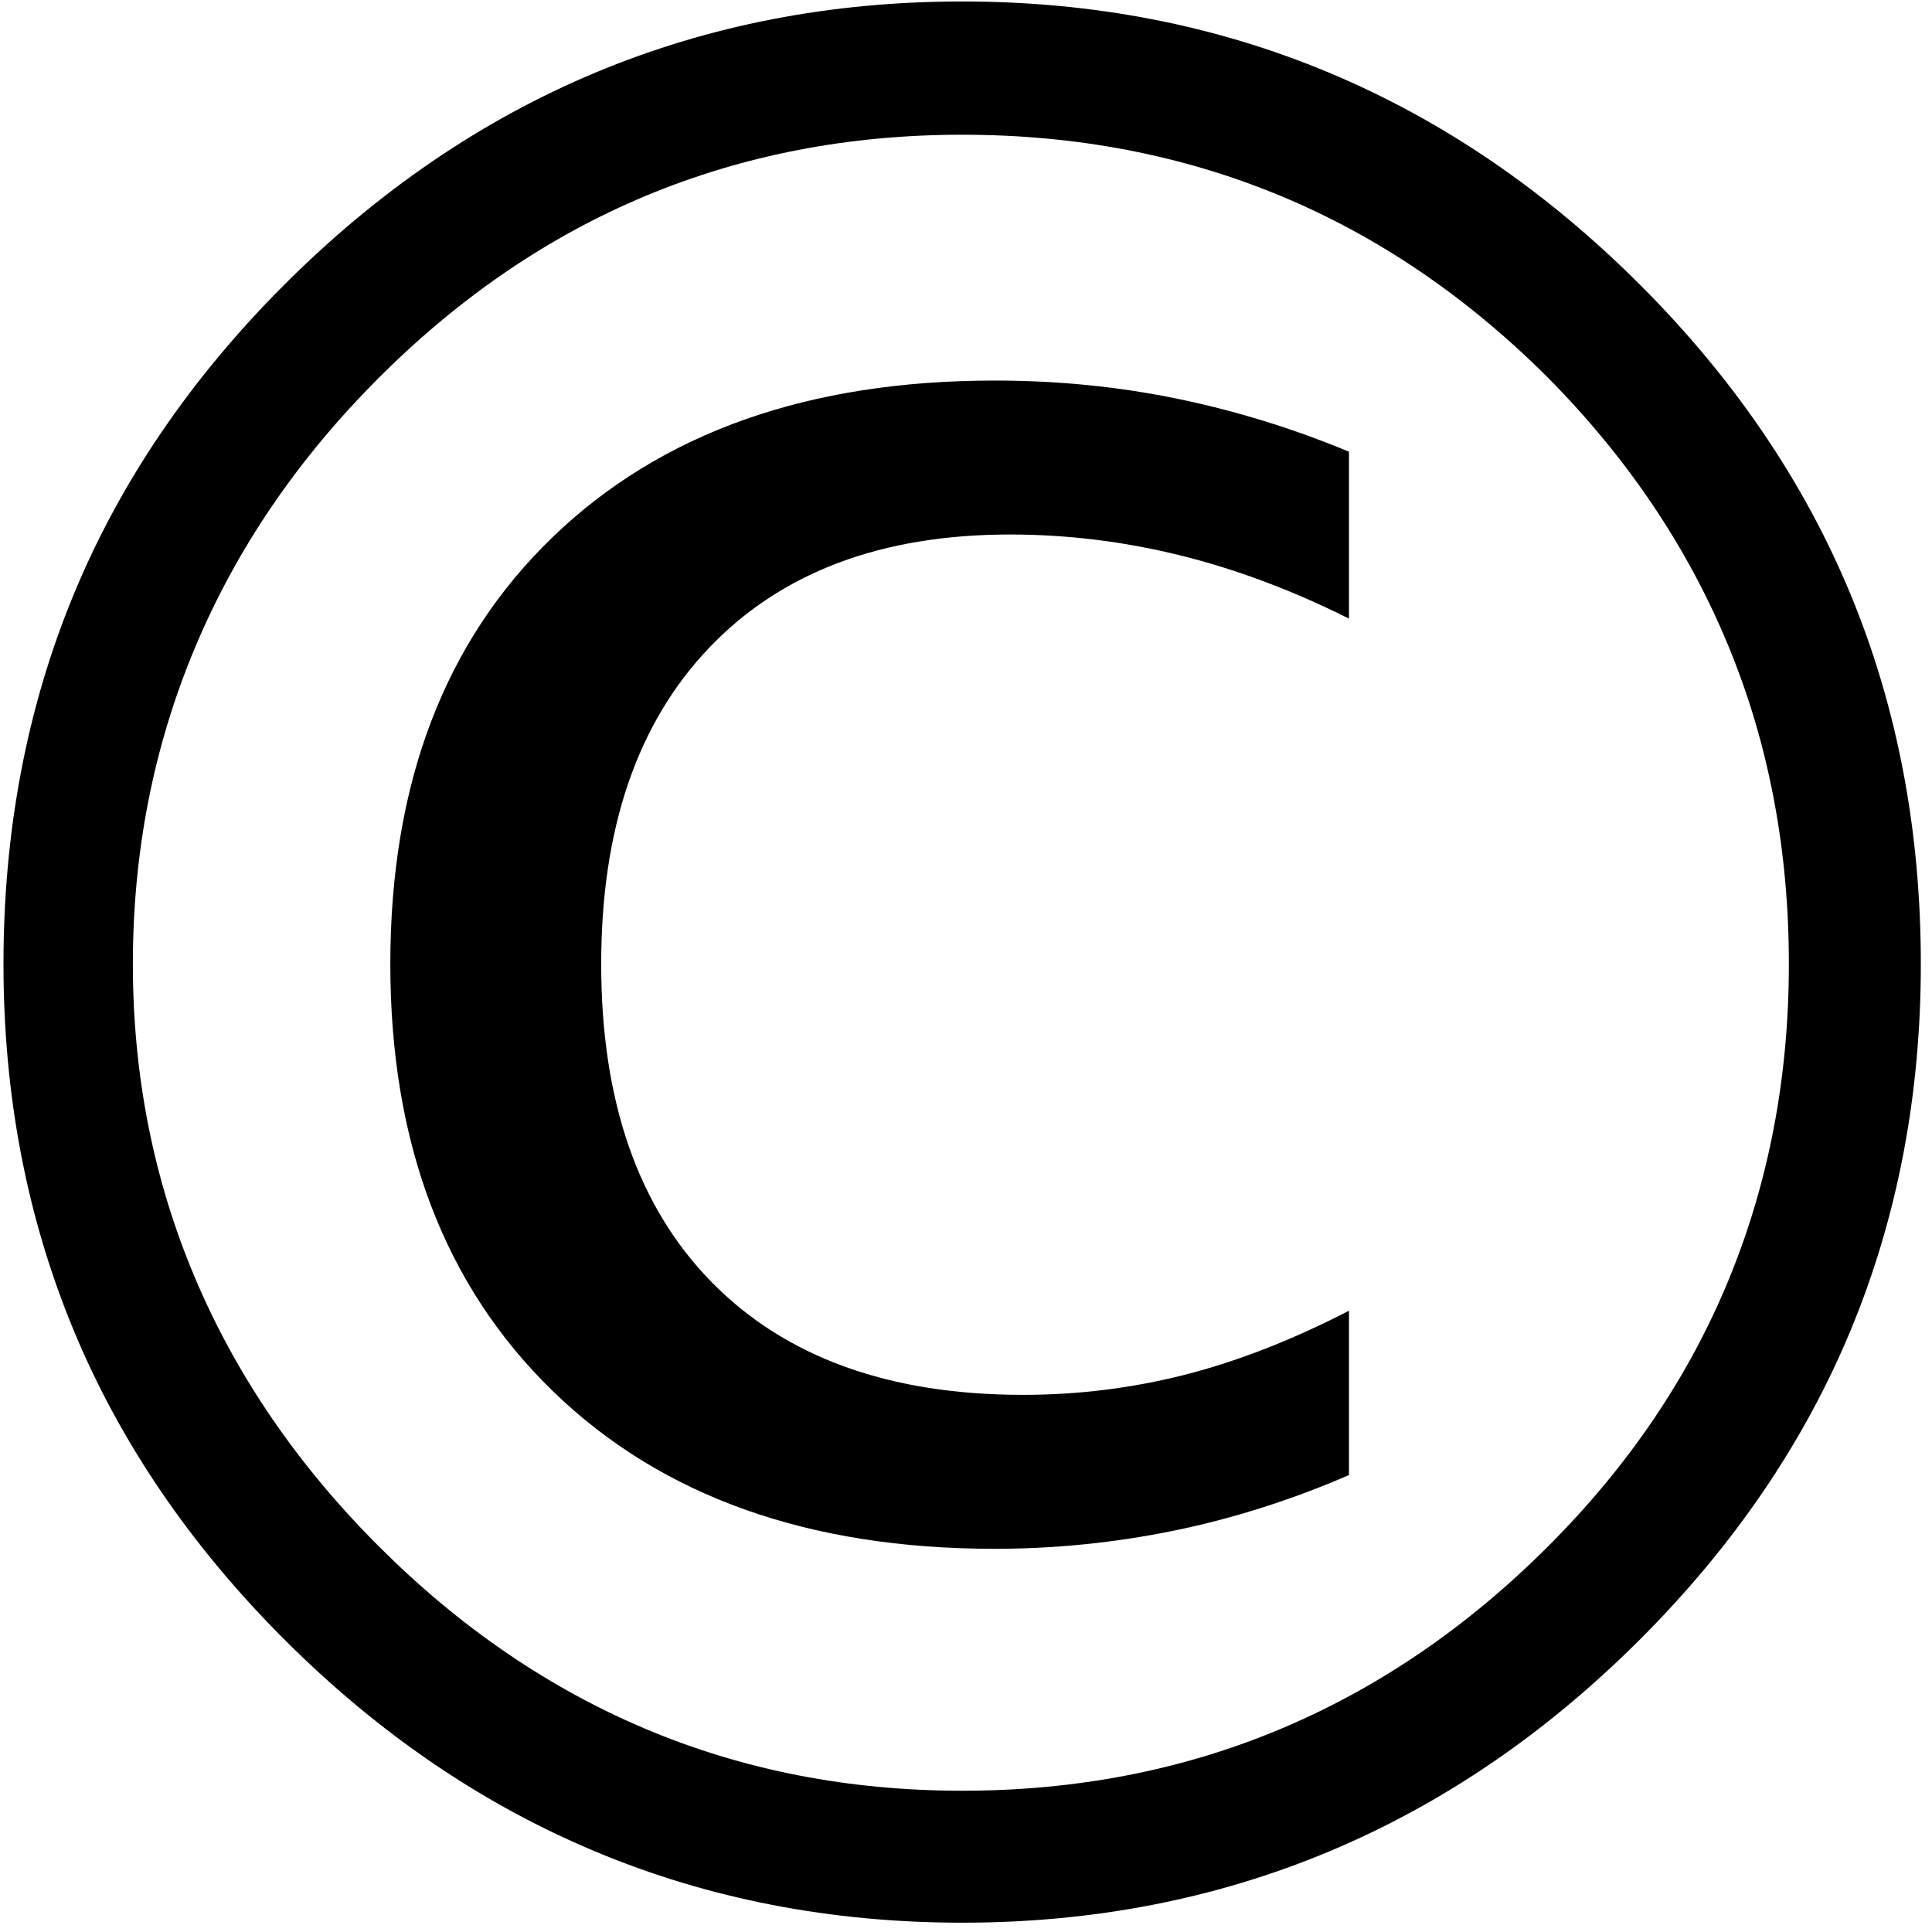 <?xml version="1.0" encoding="UTF-8" standalone="no"?><!DOCTYPE svg PUBLIC "-//W3C//DTD SVG 1.1//EN" "http://www.w3.org/Graphics/SVG/1.1/DTD/svg11.dtd"><svg width="100%" height="100%" viewBox="0 0 105 105" version="1.1" xmlns="http://www.w3.org/2000/svg" xmlns:xlink="http://www.w3.org/1999/xlink" xml:space="preserve" xmlns:serif="http://www.serif.com/" style="fill-rule:evenodd;clip-rule:evenodd;stroke-linejoin:round;stroke-miterlimit:1.414;"><path id="copyright" d="M52.291,0.08c7.125,0 13.769,1.289 19.934,3.867c6.164,2.579 11.8,6.422 16.91,11.532c5.109,5.109 8.929,10.734 11.461,16.875c2.531,6.14 3.797,12.82 3.797,20.039c0,7.125 -1.266,13.746 -3.797,19.863c-2.532,6.117 -6.352,11.73 -11.461,16.84c-5.11,5.109 -10.746,8.953 -16.91,11.531c-6.165,2.578 -12.809,3.867 -19.934,3.867c-7.125,0 -13.77,-1.289 -19.934,-3.867c-6.164,-2.578 -11.8,-6.422 -16.91,-11.531c-5.109,-5.11 -8.929,-10.723 -11.461,-16.84c-2.531,-6.117 -3.797,-12.738 -3.797,-19.863c0,-7.219 1.266,-13.899 3.797,-20.039c2.532,-6.141 6.352,-11.766 11.461,-16.875c5.11,-5.11 10.746,-8.953 16.91,-11.532c6.164,-2.578 12.809,-3.867 19.934,-3.867Zm0,7.242c-6.141,0 -11.859,1.102 -17.156,3.305c-5.297,2.203 -10.149,5.508 -14.555,9.914c-4.406,4.406 -7.734,9.293 -9.984,14.66c-2.25,5.367 -3.375,11.098 -3.375,17.192c0,6.047 1.125,11.73 3.375,17.05c2.25,5.321 5.578,10.184 9.984,14.59c4.406,4.407 9.258,7.723 14.555,9.95c5.297,2.226 11.015,3.339 17.156,3.339c6.187,0 11.941,-1.113 17.262,-3.339c5.32,-2.227 10.183,-5.543 14.59,-9.95c4.359,-4.359 7.628,-9.187 9.808,-14.484c2.18,-5.297 3.27,-11.016 3.27,-17.156c0,-6.235 -1.102,-12.012 -3.305,-17.332c-2.203,-5.321 -5.461,-10.16 -9.773,-14.52c-4.407,-4.406 -9.27,-7.711 -14.59,-9.914c-5.321,-2.203 -11.075,-3.305 -17.262,-3.305Zm21.023,17.227l0,9.07c-3.093,-1.547 -6.164,-2.695 -9.211,-3.445c-3.046,-0.75 -6.117,-1.125 -9.21,-1.125c-6.985,0 -12.434,2.051 -16.348,6.152c-3.914,4.102 -5.871,9.832 -5.871,17.192c0,7.453 2.004,13.218 6.011,17.297c4.008,4.078 9.645,6.117 16.911,6.117c3,0 5.929,-0.364 8.789,-1.09c2.859,-0.727 5.836,-1.887 8.929,-3.481l0,8.93c-3.14,1.36 -6.316,2.367 -9.527,3.024c-3.211,0.656 -6.457,0.984 -9.738,0.984c-10.125,0 -18.129,-2.859 -24.012,-8.578c-5.883,-5.719 -8.824,-13.453 -8.824,-23.203c0,-9.797 2.941,-17.532 8.824,-23.203c5.883,-5.672 13.887,-8.508 24.012,-8.508c3.422,0 6.726,0.328 9.914,0.984c3.187,0.656 6.305,1.617 9.351,2.883Z" style="fill-rule:nonzero;"/></svg>